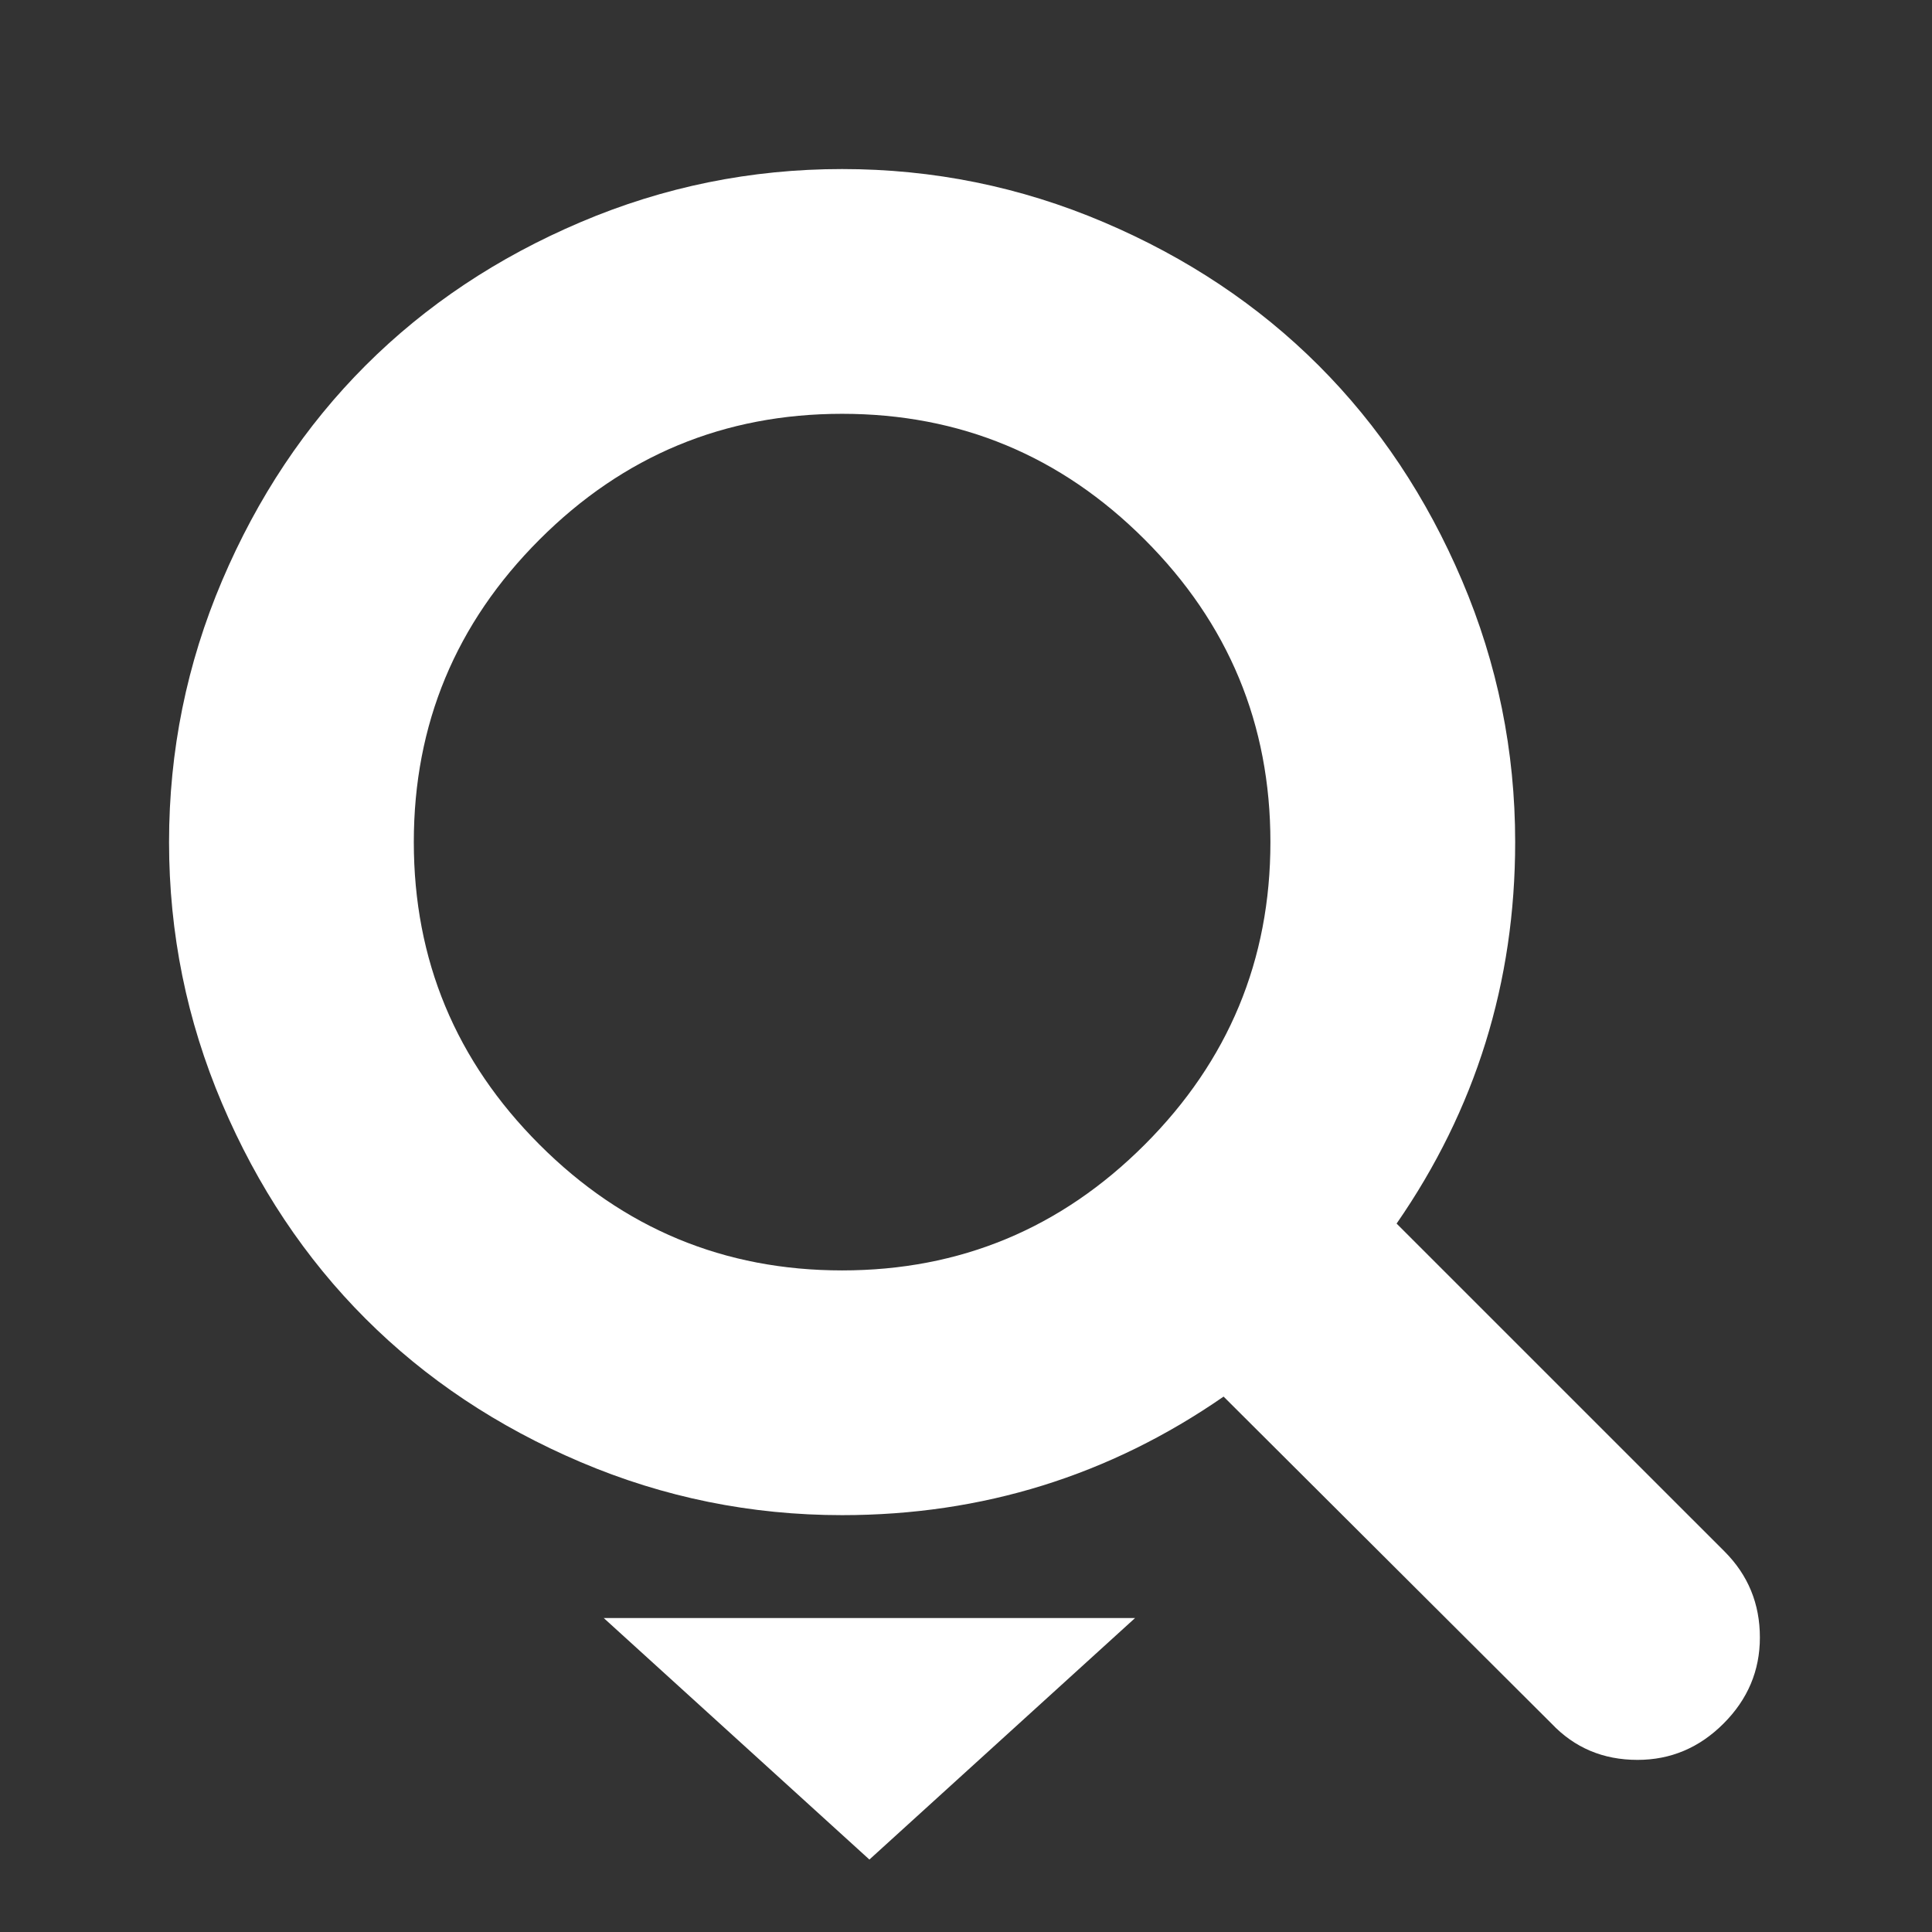 <?xml version="1.0" encoding="UTF-8" standalone="no"?>
<svg width="80px" height="80px" viewBox="0 0 80 80" version="1.1" xmlns="http://www.w3.org/2000/svg" xmlns:xlink="http://www.w3.org/1999/xlink">
    <rect x="0" y="0" width="80" height="80" fill="#333333" stroke="none"/>
    <!-- Generator: Sketch 40.3 (33839) - http://www.bohemiancoding.com/sketch -->
    <title>search_down</title>
    <desc>Created with Sketch.</desc>
    <defs></defs>
    <g id="Page-1" stroke="none" stroke-width="1" fill="none" fill-rule="evenodd">
        <g id="search_down" fill="#FFFFFF">
            <g id="Group" transform="translate(7, 7)">
                <path d="M64.409,57.243 L50.83,43.666 C54.103,38.942 55.74,33.676 55.74,27.87 C55.74,24.096 55.007,20.487 53.542,17.043 C52.077,13.599 50.098,10.63 47.604,8.136 C45.11,5.642 42.141,3.662 38.697,2.198 C35.253,0.733 31.644,0 27.87,0 C24.096,0 20.487,0.733 17.043,2.198 C13.598,3.662 10.629,5.642 8.135,8.136 C5.641,10.63 3.662,13.599 2.197,17.043 C0.732,20.487 0,24.096 0,27.87 C0,31.644 0.732,35.252 2.197,38.697 C3.662,42.141 5.641,45.109 8.135,47.603 C10.629,50.098 13.599,52.077 17.043,53.542 C20.487,55.007 24.096,55.739 27.87,55.739 C33.676,55.739 38.942,54.102 43.666,50.83 L57.244,64.368 C58.194,65.371 59.38,65.873 60.806,65.873 C62.179,65.873 63.367,65.371 64.369,64.368 C65.371,63.366 65.873,62.178 65.873,60.806 C65.874,59.408 65.385,58.22 64.409,57.243 L64.409,57.243 Z M40.399,40.398 C36.929,43.869 32.752,45.605 27.87,45.605 C22.988,45.605 18.811,43.869 15.341,40.398 C11.87,36.928 10.135,32.752 10.135,27.869 C10.135,22.987 11.87,18.811 15.341,15.341 C18.811,11.87 22.988,10.135 27.87,10.135 C32.752,10.135 36.928,11.87 40.399,15.341 C43.87,18.811 45.605,22.987 45.605,27.869 C45.605,32.752 43.869,36.928 40.399,40.398 L40.399,40.398 Z" id="Shape"></path>
                <polygon id="Triangle" transform="translate(29, 65) scale(1, -1) translate(-29, -65) " points="29 60 40 70 18 70"></polygon>
            </g>
        </g>
    </g>
</svg>